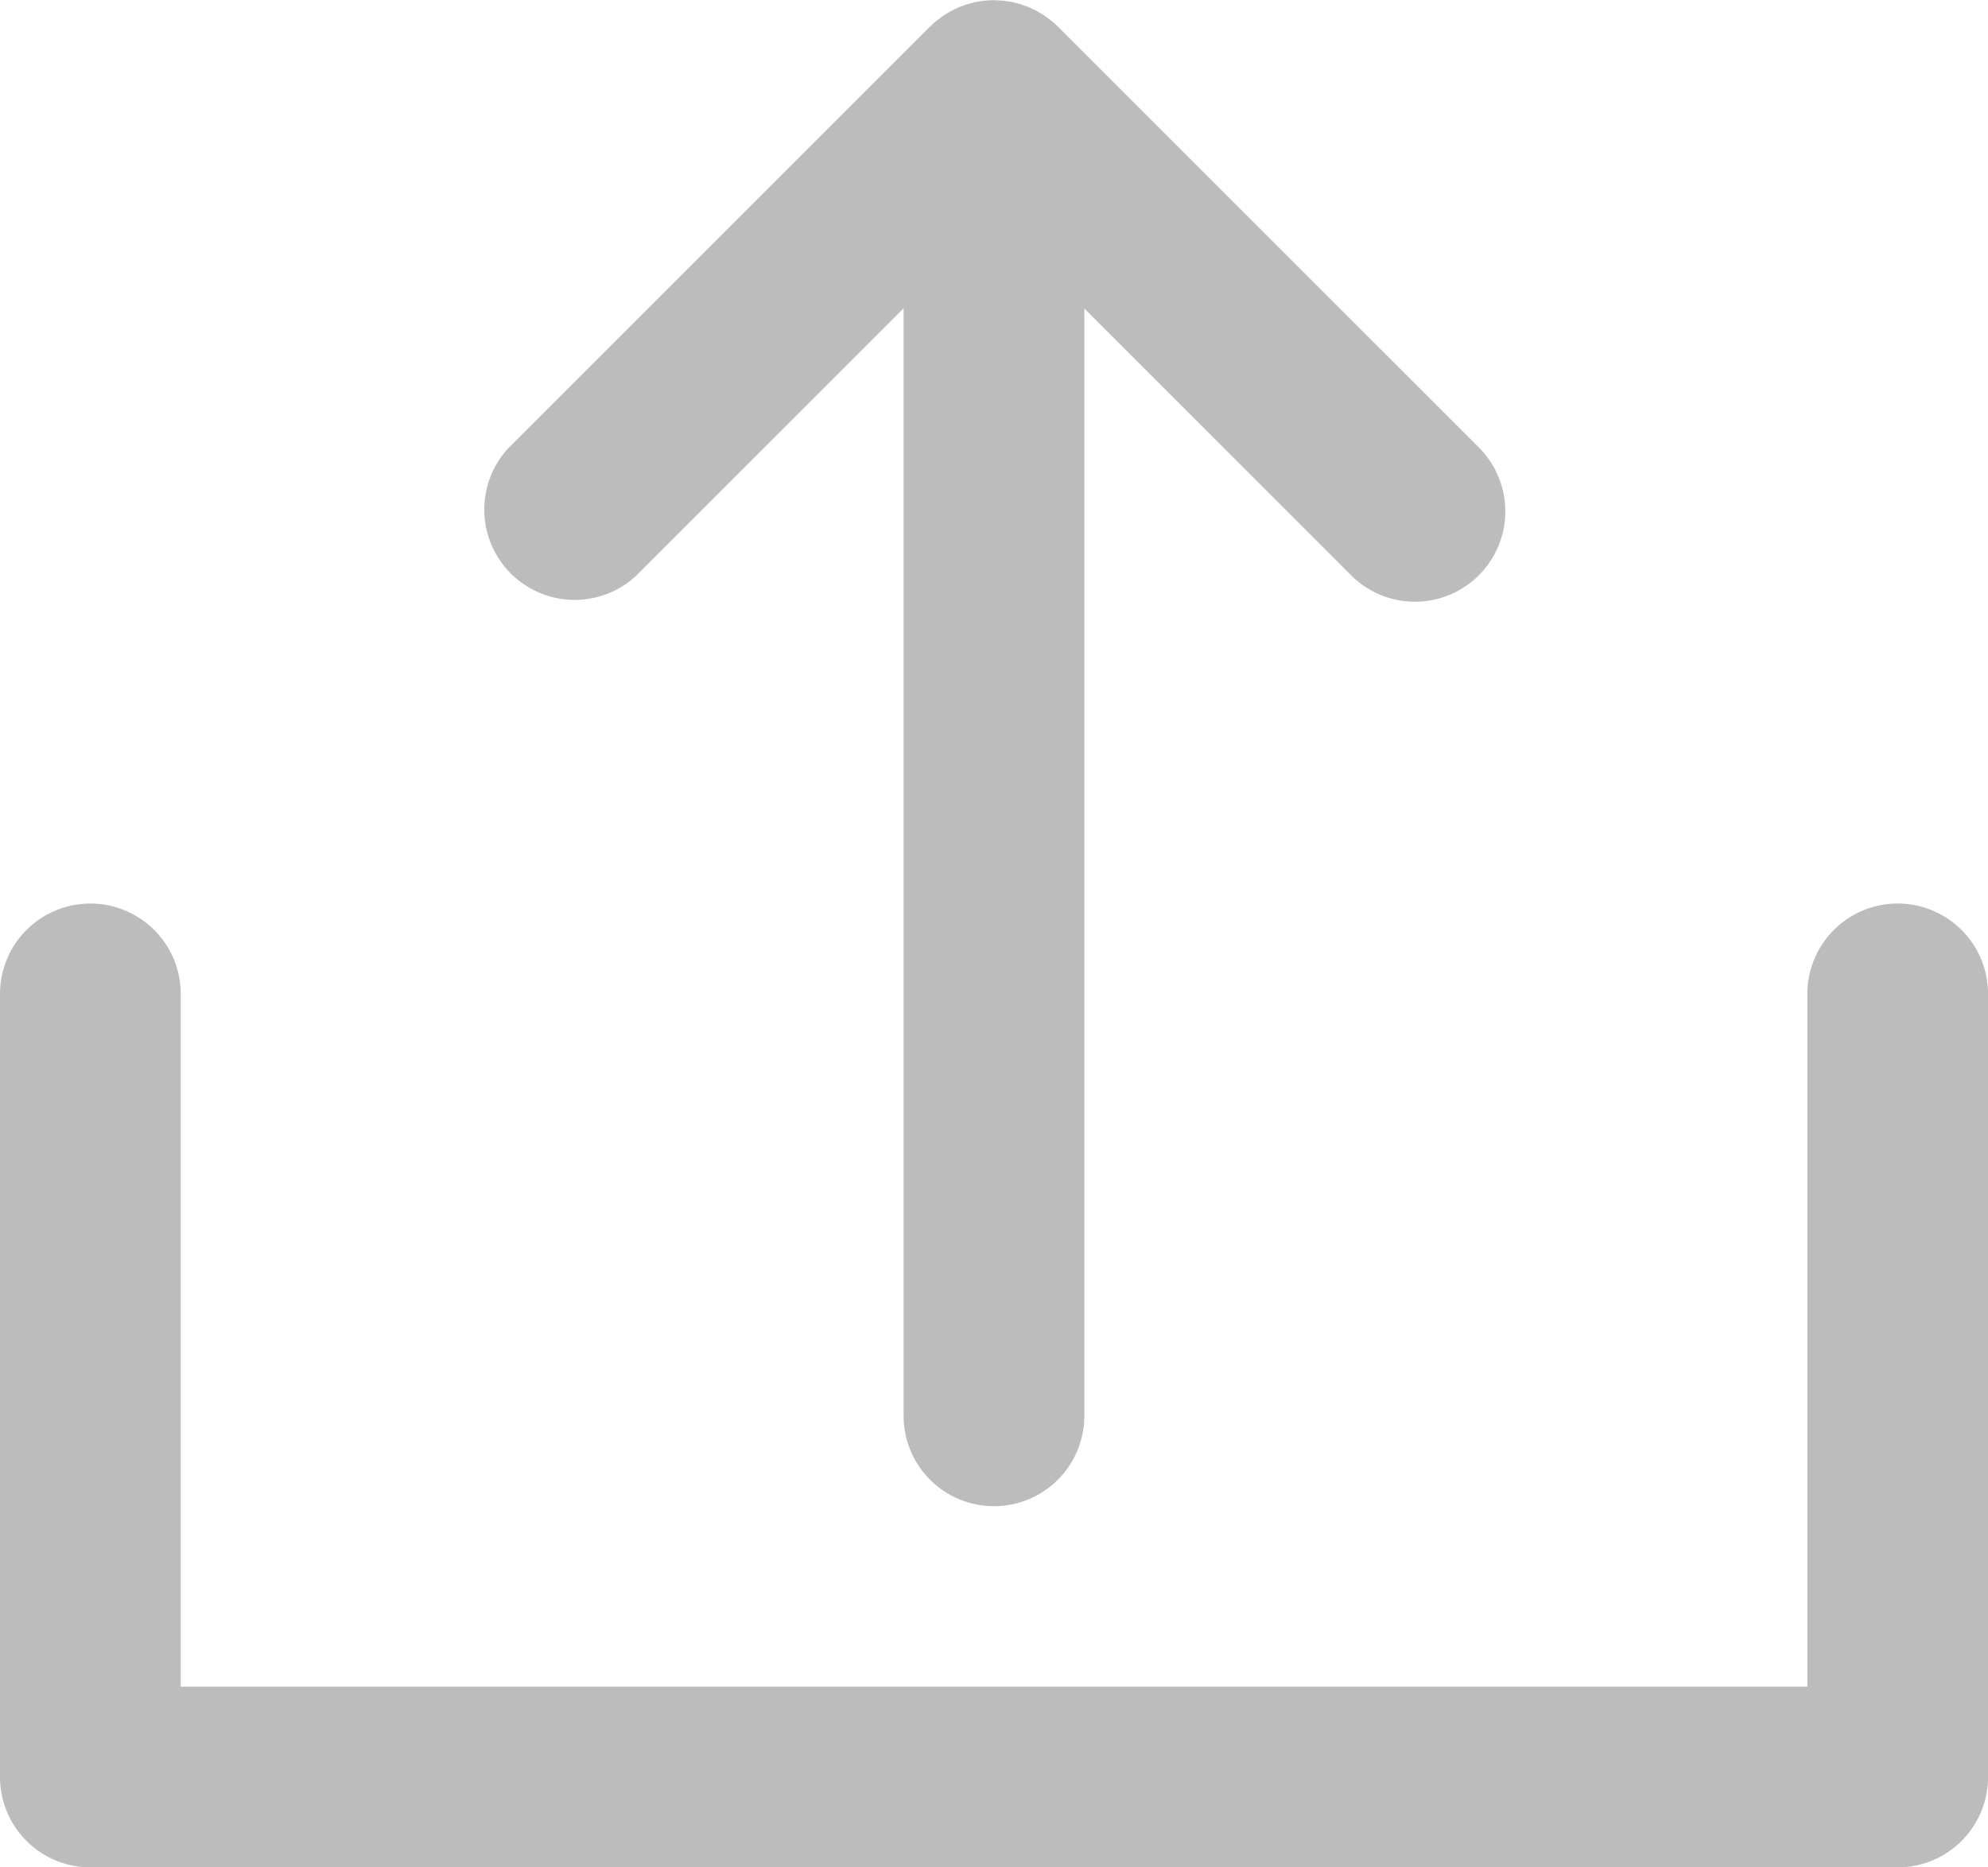 <svg xmlns="http://www.w3.org/2000/svg" width="33.837" height="31.786" viewBox="0 0 33.837 31.786">
  <g id="upload-icon" transform="translate(0 0)">
    <path id="XMLID_11_" d="M82.624,19.8l4.552-4.552V34.1a1.538,1.538,0,0,0,3.076,0V15.251L94.8,19.8a1.538,1.538,0,0,0,2.175-2.175L89.8,10.451q-.054-.054-.113-.1c-.017-.014-.035-.026-.052-.039s-.045-.035-.069-.05-.043-.027-.065-.04-.042-.026-.064-.038-.045-.022-.068-.033-.045-.022-.069-.032l-.067-.024c-.025-.009-.05-.019-.075-.026l-.067-.017c-.026-.007-.052-.014-.079-.019s-.052-.008-.077-.012-.047-.008-.071-.01c-.047,0-.095-.007-.142-.007h-.018q-.071,0-.143.007c-.023,0-.046.007-.07.01s-.053.007-.079.012-.051.012-.077.019l-.069.018c-.025.007-.049.017-.073.026s-.046.016-.069.025-.044.02-.066.031-.047.022-.071.034-.041.024-.061.036-.046.026-.068.041-.043.031-.064.047-.038.027-.056.042c-.037.031-.073.063-.108.1l-.005,0-7.177,7.177A1.538,1.538,0,0,0,82.624,19.8Z" transform="translate(-71.796 -10)" fill="#bcbcbc"/>
    <path id="XMLID_12_" d="M32.3,160a1.538,1.538,0,0,0-1.538,1.538V173.33H3.076V161.538a1.538,1.538,0,0,0-3.076,0v13.33a1.538,1.538,0,0,0,1.538,1.538H32.3a1.538,1.538,0,0,0,1.538-1.538v-13.33A1.538,1.538,0,0,0,32.3,160Z" transform="translate(0 -144.62)" fill="#bcbcbc"/>
  </g>
</svg>
